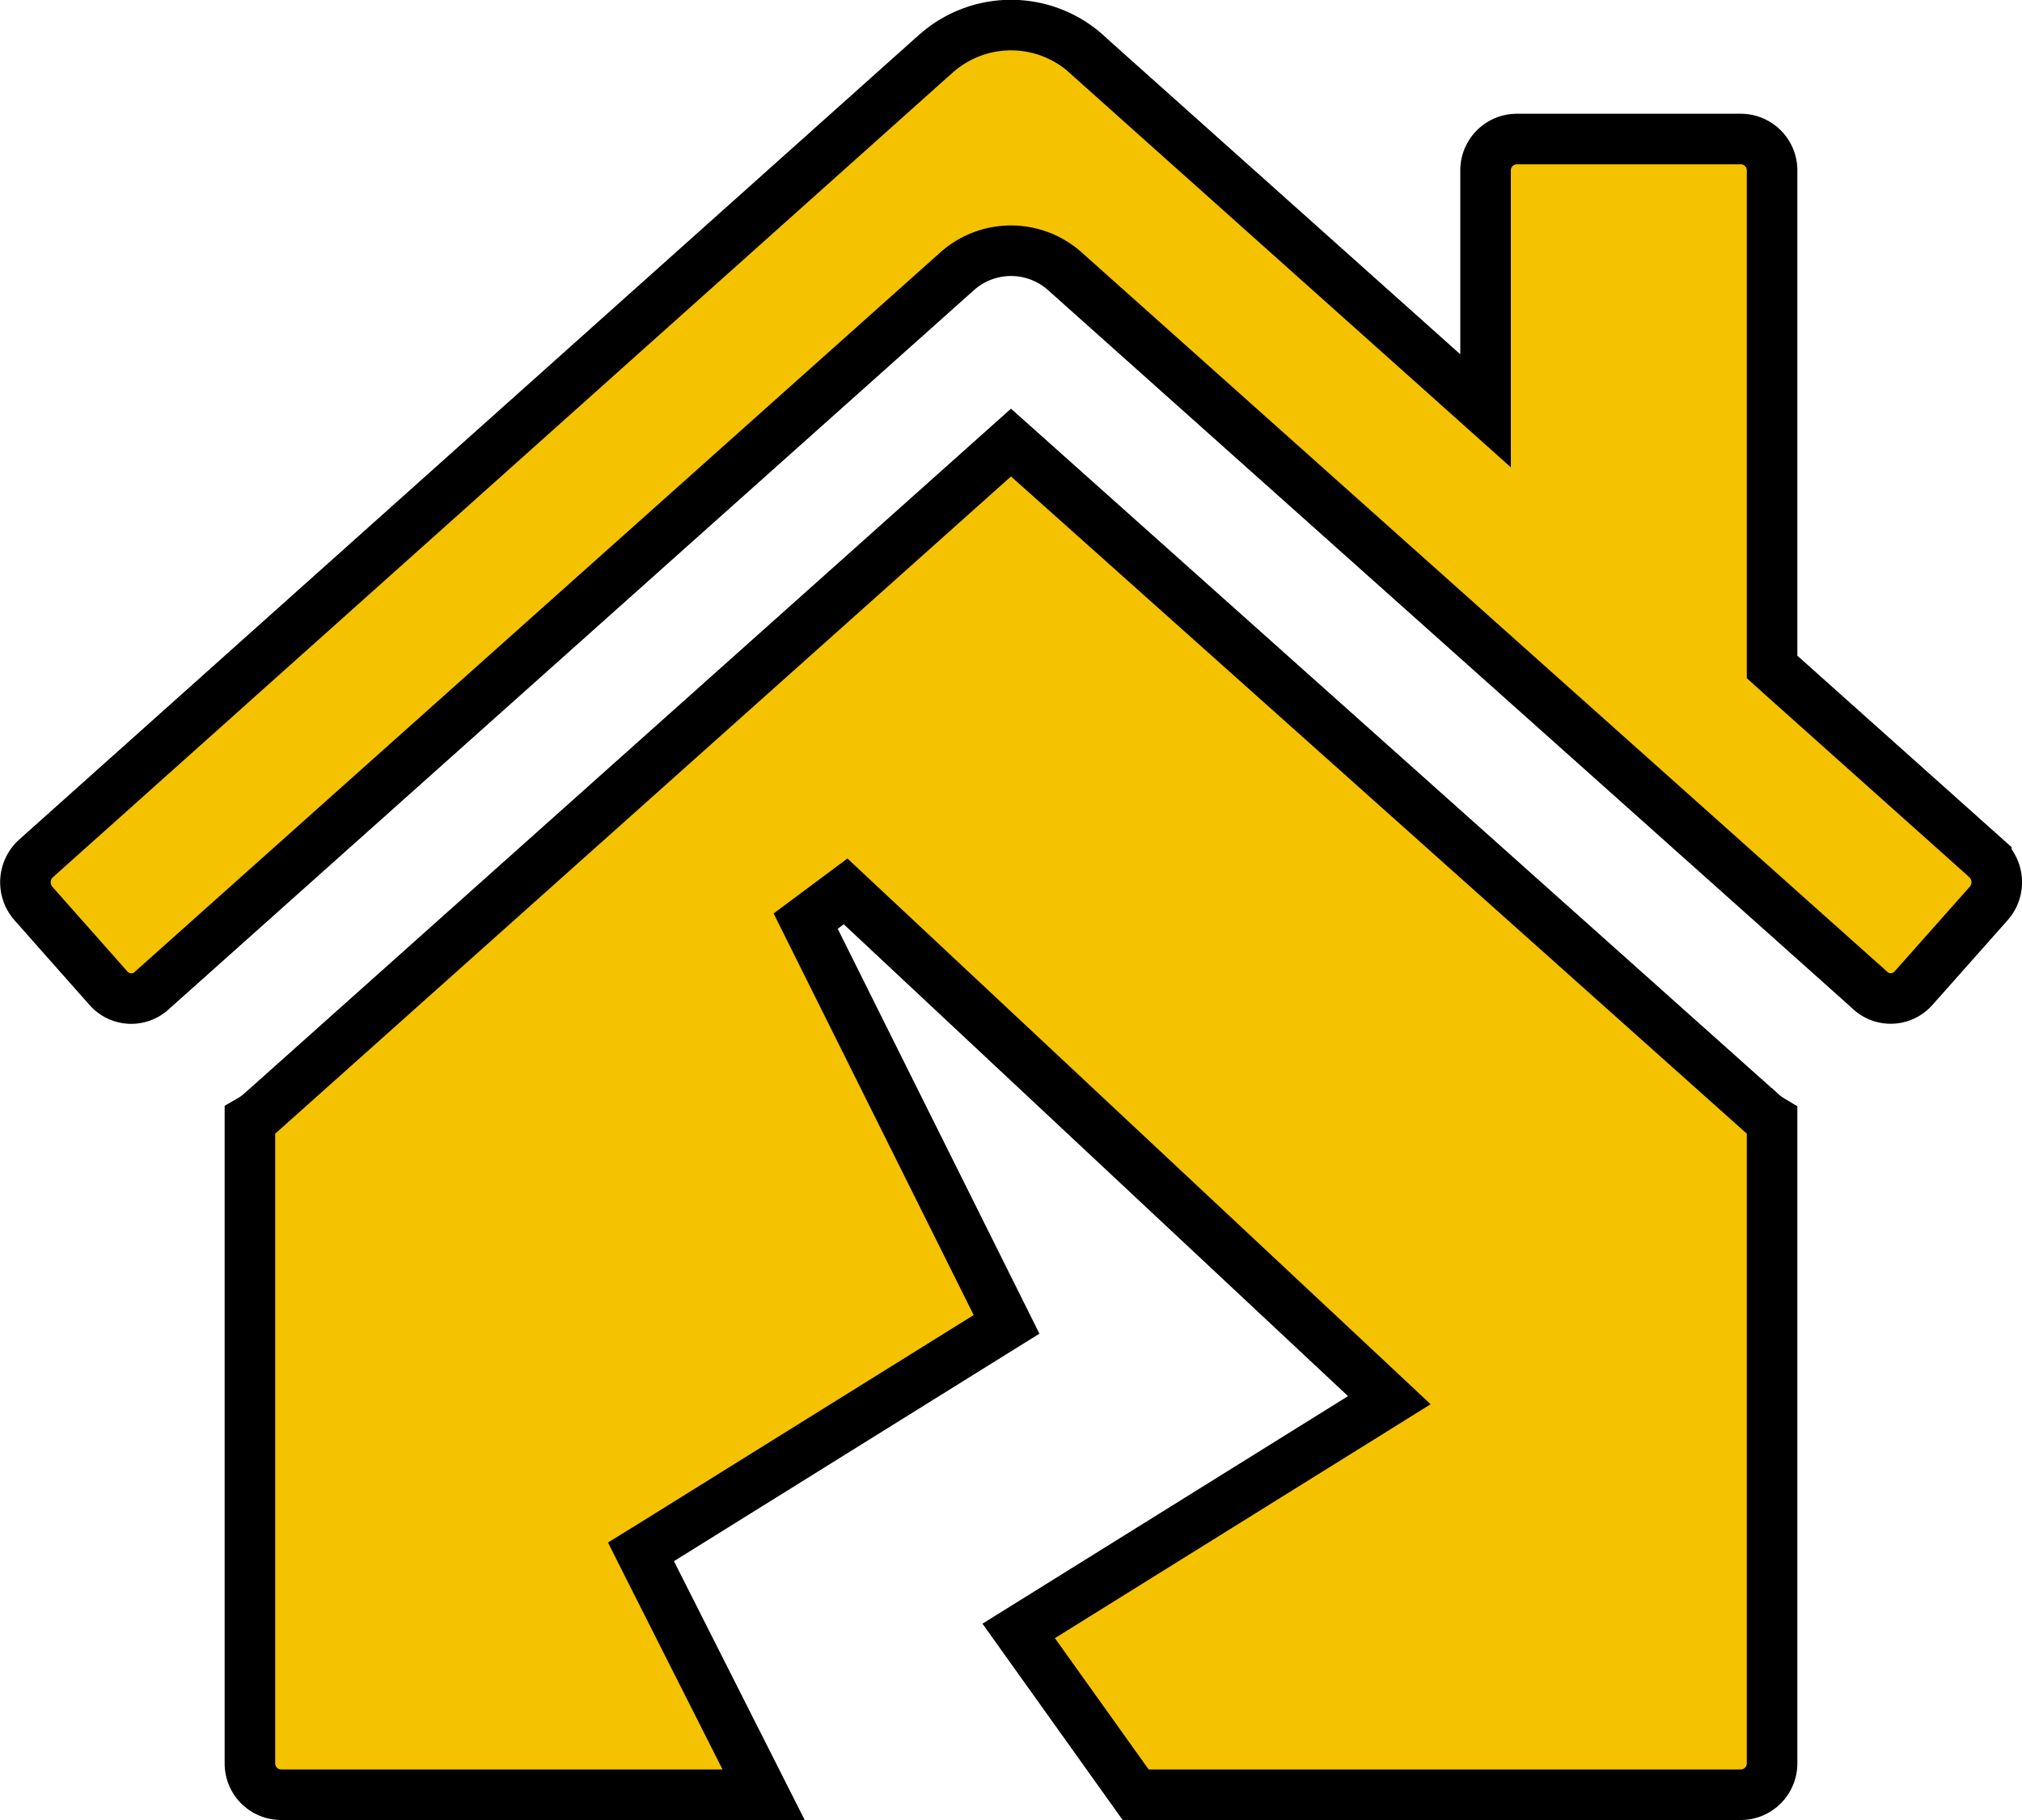 <svg width="20" height="18" fill="none" xmlns="http://www.w3.org/2000/svg"><path d="M10.076 16.13l3.39-2.11.276-.172-.238-.223-5.14-4.809-.395.294 1.987 3.988-3.422 2.13-.194.12.103.205 1.11 2.197H2.778a.309.309 0 01-.306-.313v-6.356a.64.64 0 00.107-.077l.002-.001L10 4.377l7.427 6.633h.001c.034.031.07.055.1.073v6.354a.31.31 0 01-.306.313h-5.989l-1.157-1.62zm7.452-9.645v.111l.083.075 2.037 1.82v.001a.317.317 0 01.023.443s0 0 0 0l-.743.837a.301.301 0 01-.43.024l-.001-.002-7.963-7.11h0a.8.8 0 00-1.068 0h0l-7.962 7.11h0l-.002.002a.3.3 0 01-.43-.023h0L.33 8.935s0 0 0 0a.318.318 0 01.024-.443L9.239.547h0l.002-.001a1.117 1.117 0 011.52.001h0l.001.002 3.516 3.142.416.372V1.688A.31.31 0 0115 1.375h2.222a.31.31 0 01.306.313v4.797z" fill="#F5C200" stroke="#000" stroke-width=".5"/></svg>